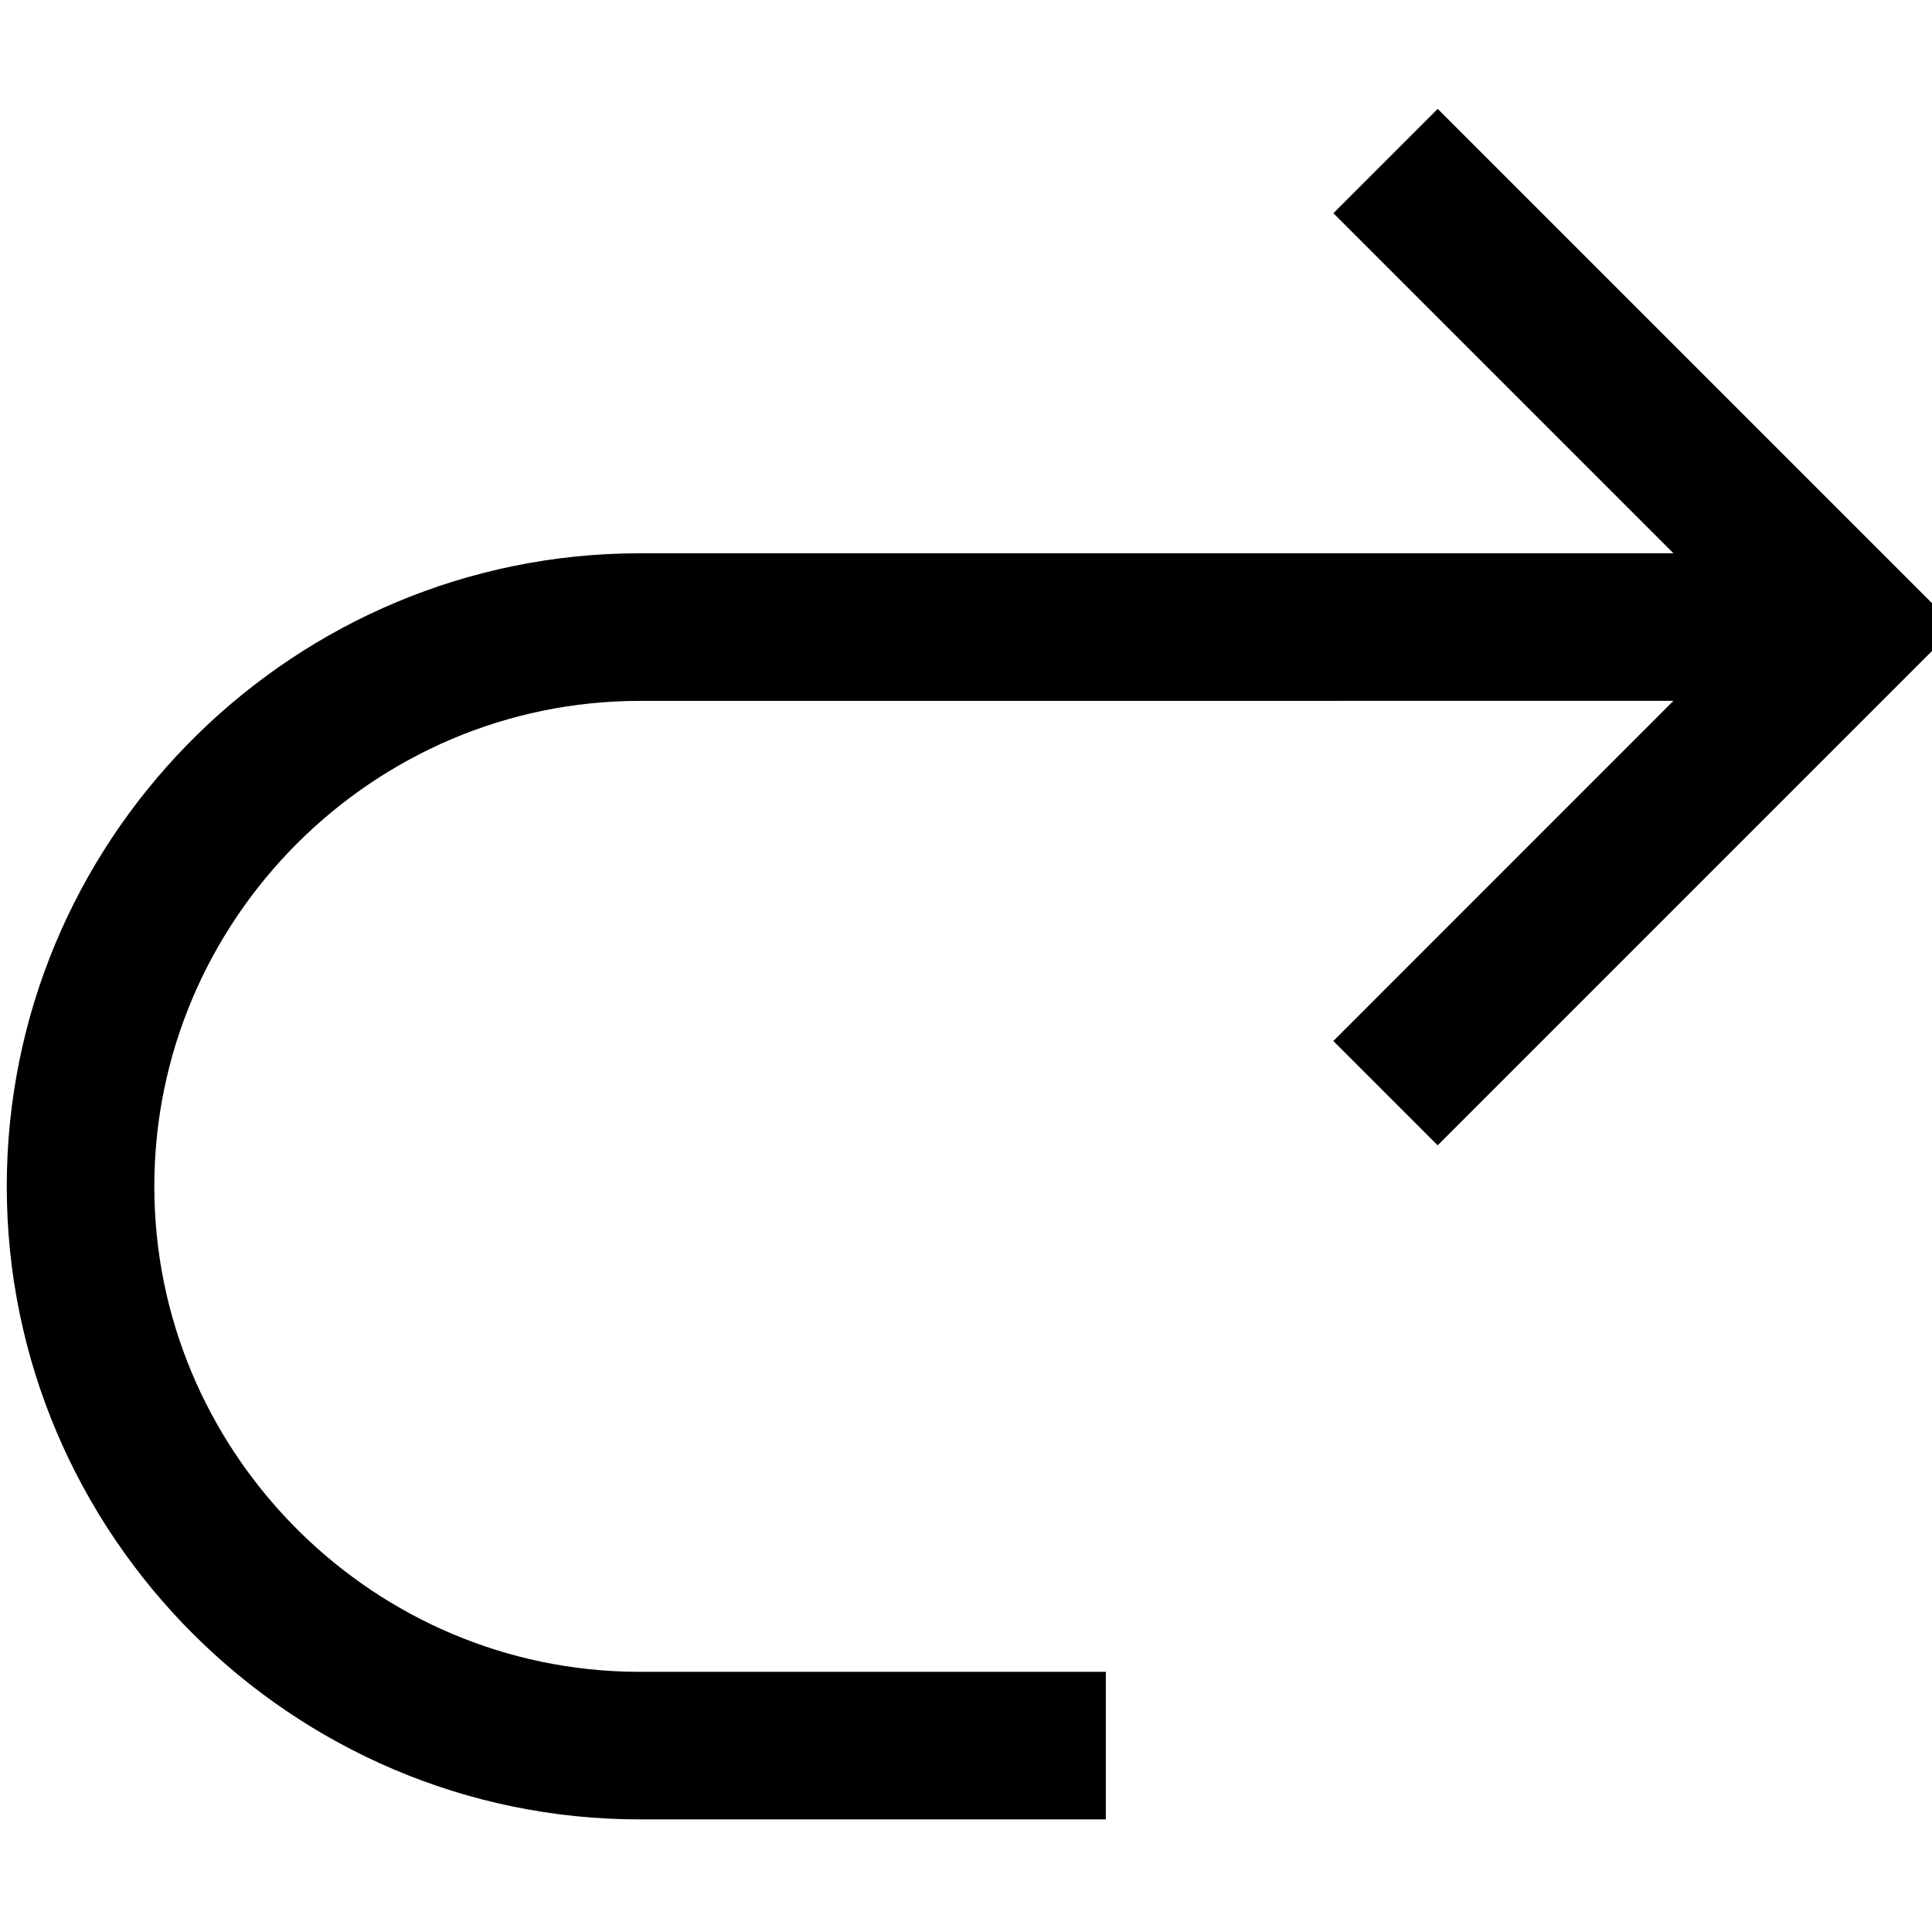 <!-- Generated by IcoMoon.io -->
<svg version="1.1" xmlns="http://www.w3.org/2000/svg" width="32" height="32" viewBox="0 0 32 32">
<title>forward</title>
<path d="M23.812 1.802l8.584 8.584-8.584 8.584-1.728-1.728 5.633-5.634-17.12 0.001c-4.42 0-8.041 3.621-8.041 8.041 0 4.336 3.486 7.904 7.792 8.037l0.249 0.004h7.719v2.444h-7.719c-5.77 0-10.485-4.716-10.485-10.485 0-5.675 4.562-10.331 10.203-10.482l0.283-0.004h17.12l-5.633-5.633 1.728-1.728z"></path>
</svg>
